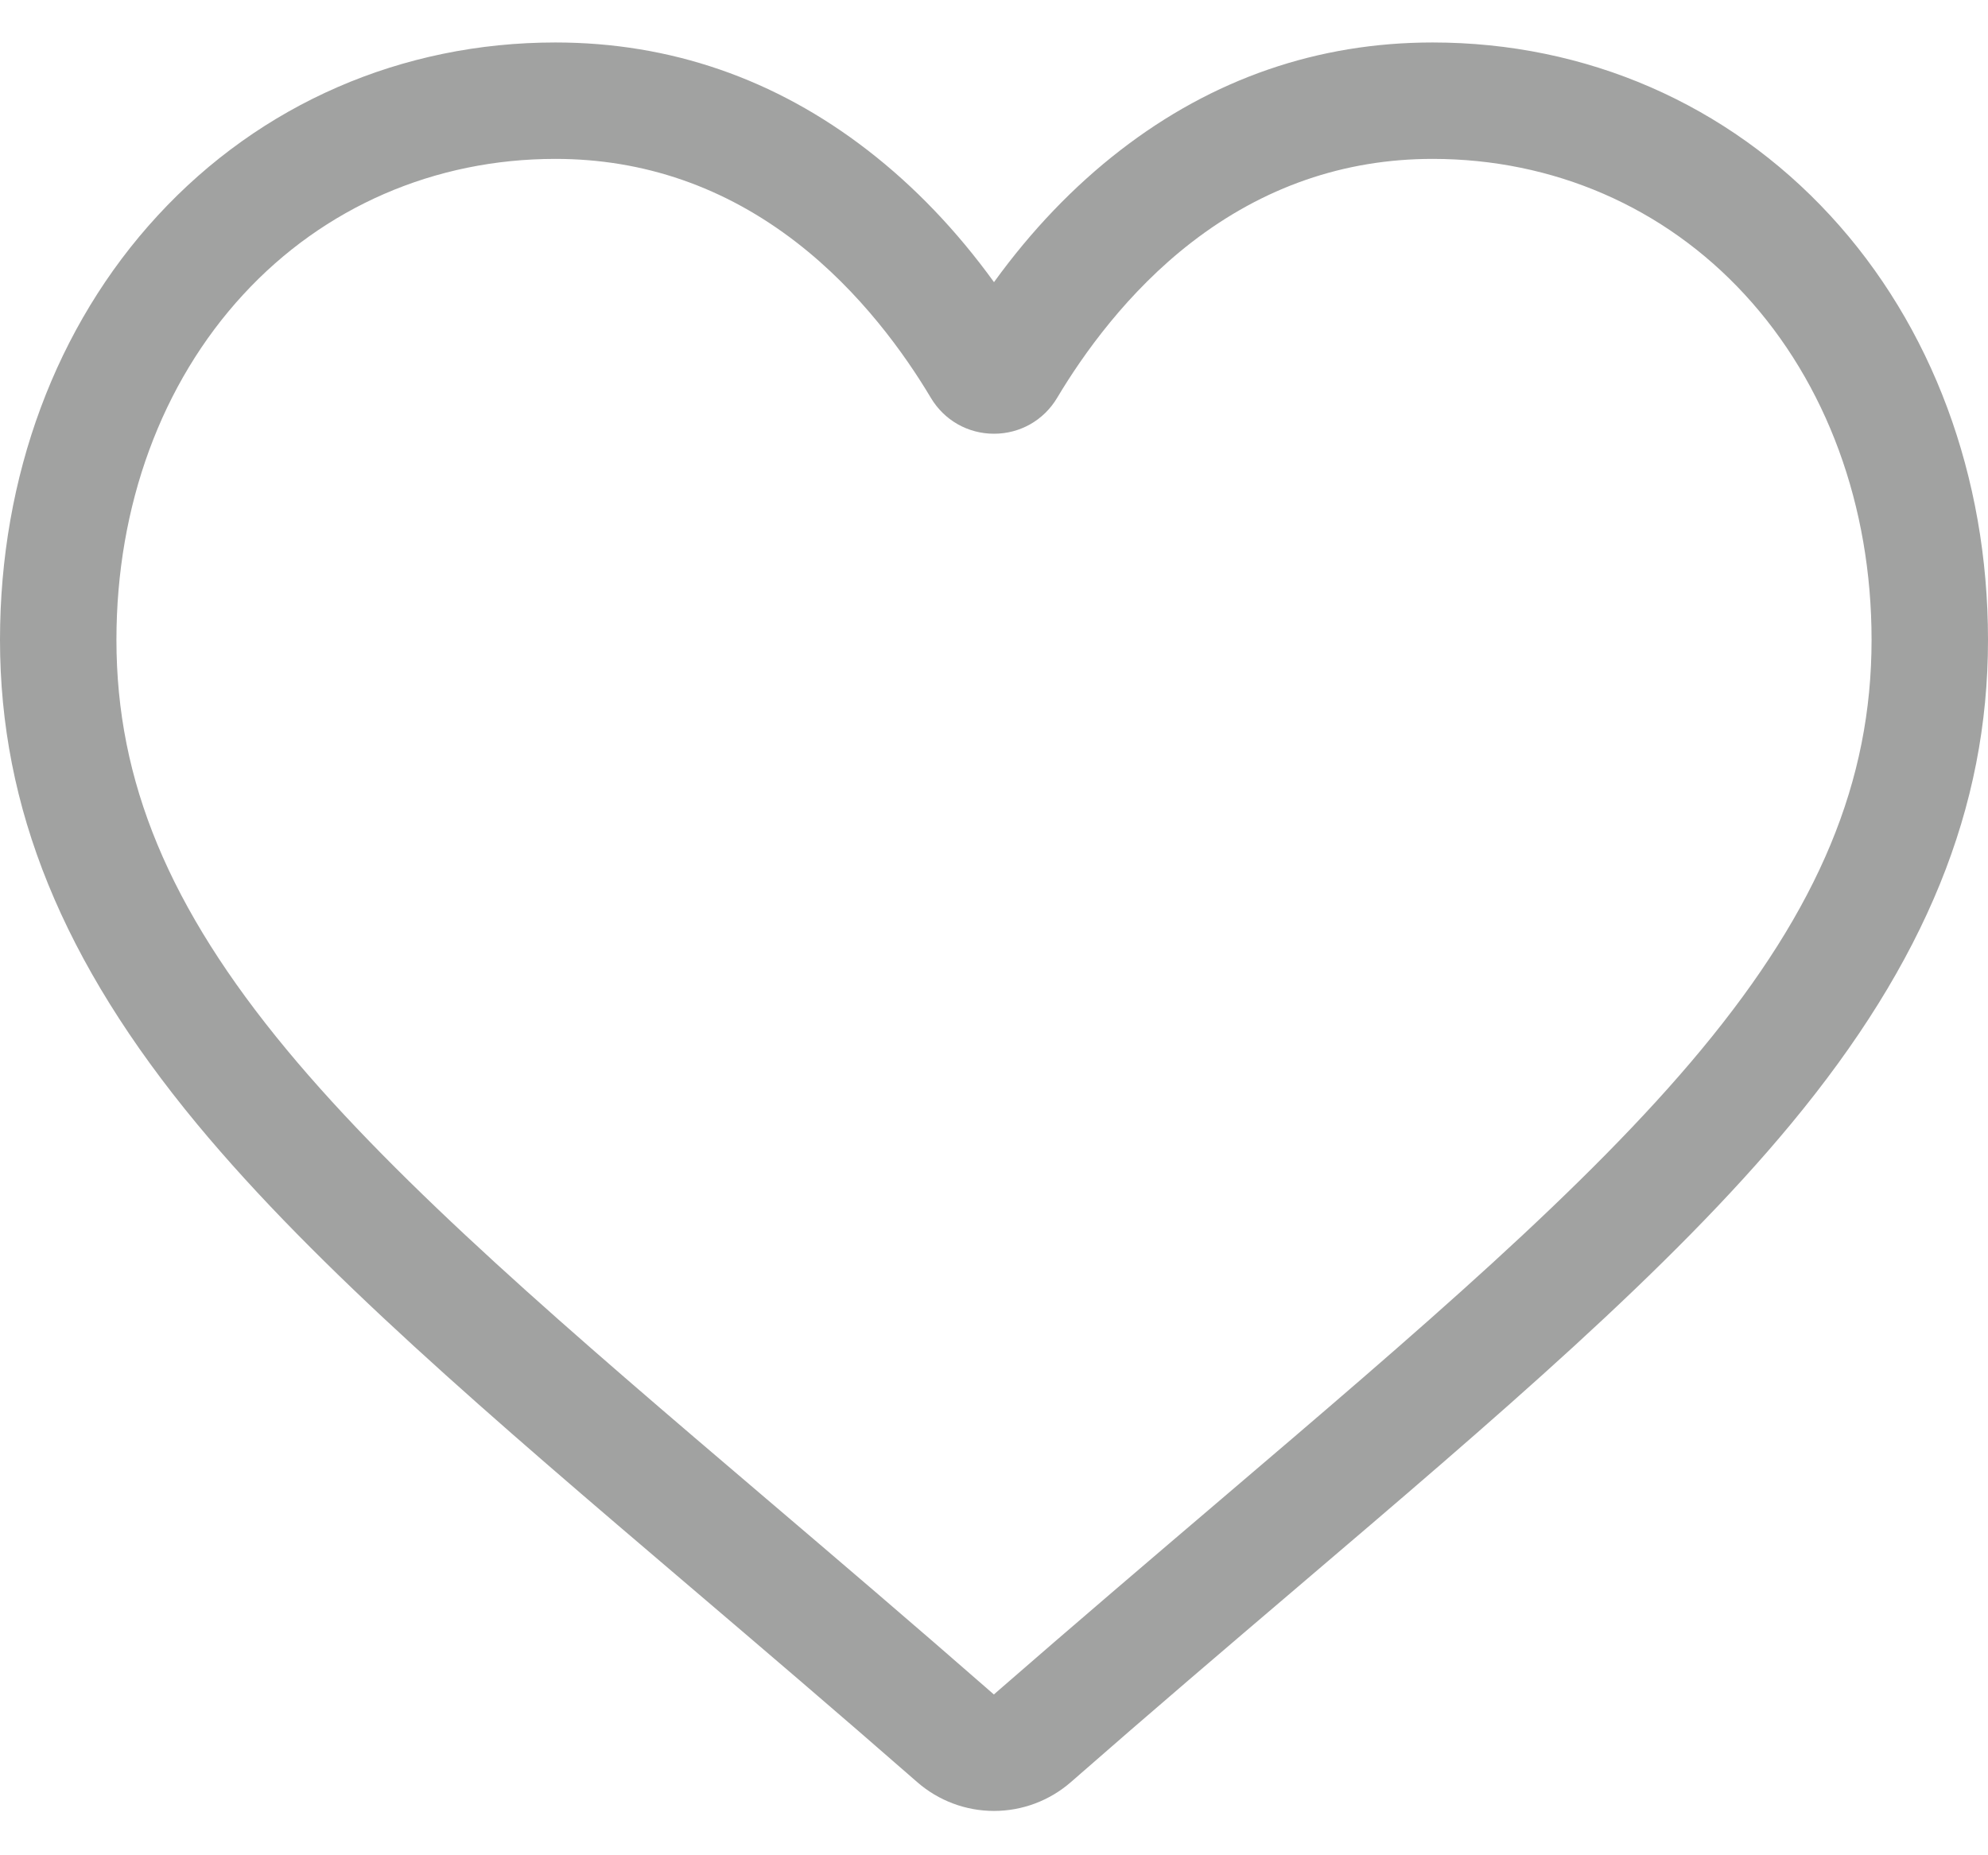 <svg width="30" height="28" viewBox="0 0 30 28" fill="none"><path d="M15 27.331C14.573 27.331 14.161 27.176 13.84 26.895C12.628 25.835 11.46 24.84 10.429 23.961L10.424 23.957C7.401 21.381 4.791 19.157 2.975 16.966C0.946 14.516 0 12.194 0 9.657C0 7.191 0.845 4.917 2.38 3.253C3.933 1.568 6.064 0.641 8.381 0.641C10.112 0.641 11.698 1.188 13.094 2.268C13.799 2.813 14.437 3.48 15 4.258C15.563 3.48 16.201 2.813 16.906 2.268C18.302 1.188 19.888 0.641 21.619 0.641C23.936 0.641 26.067 1.568 27.62 3.253C29.155 4.917 30 7.191 30 9.657C30 12.194 29.055 14.516 27.025 16.965C25.209 19.157 22.599 21.381 19.577 23.956C18.544 24.836 17.374 25.833 16.16 26.896C15.839 27.176 15.427 27.331 15 27.331ZM8.381 2.398C6.56 2.398 4.888 3.124 3.672 4.444C2.437 5.783 1.757 7.634 1.757 9.657C1.757 11.79 2.55 13.699 4.328 15.844C6.047 17.918 8.603 20.097 11.563 22.619L11.569 22.624C12.604 23.506 13.777 24.505 14.998 25.573C16.226 24.503 17.401 23.502 18.437 22.619C21.397 20.096 23.953 17.918 25.672 15.844C27.45 13.699 28.243 11.79 28.243 9.657C28.243 7.634 27.563 5.783 26.328 4.444C25.112 3.124 23.439 2.398 21.619 2.398C20.286 2.398 19.062 2.822 17.981 3.658C17.017 4.403 16.346 5.345 15.953 6.004C15.751 6.343 15.394 6.546 15 6.546C14.606 6.546 14.249 6.343 14.047 6.004C13.654 5.345 12.983 4.403 12.019 3.658C10.938 2.822 9.714 2.398 8.381 2.398Z" fill="#A1A2A1"/></svg>
